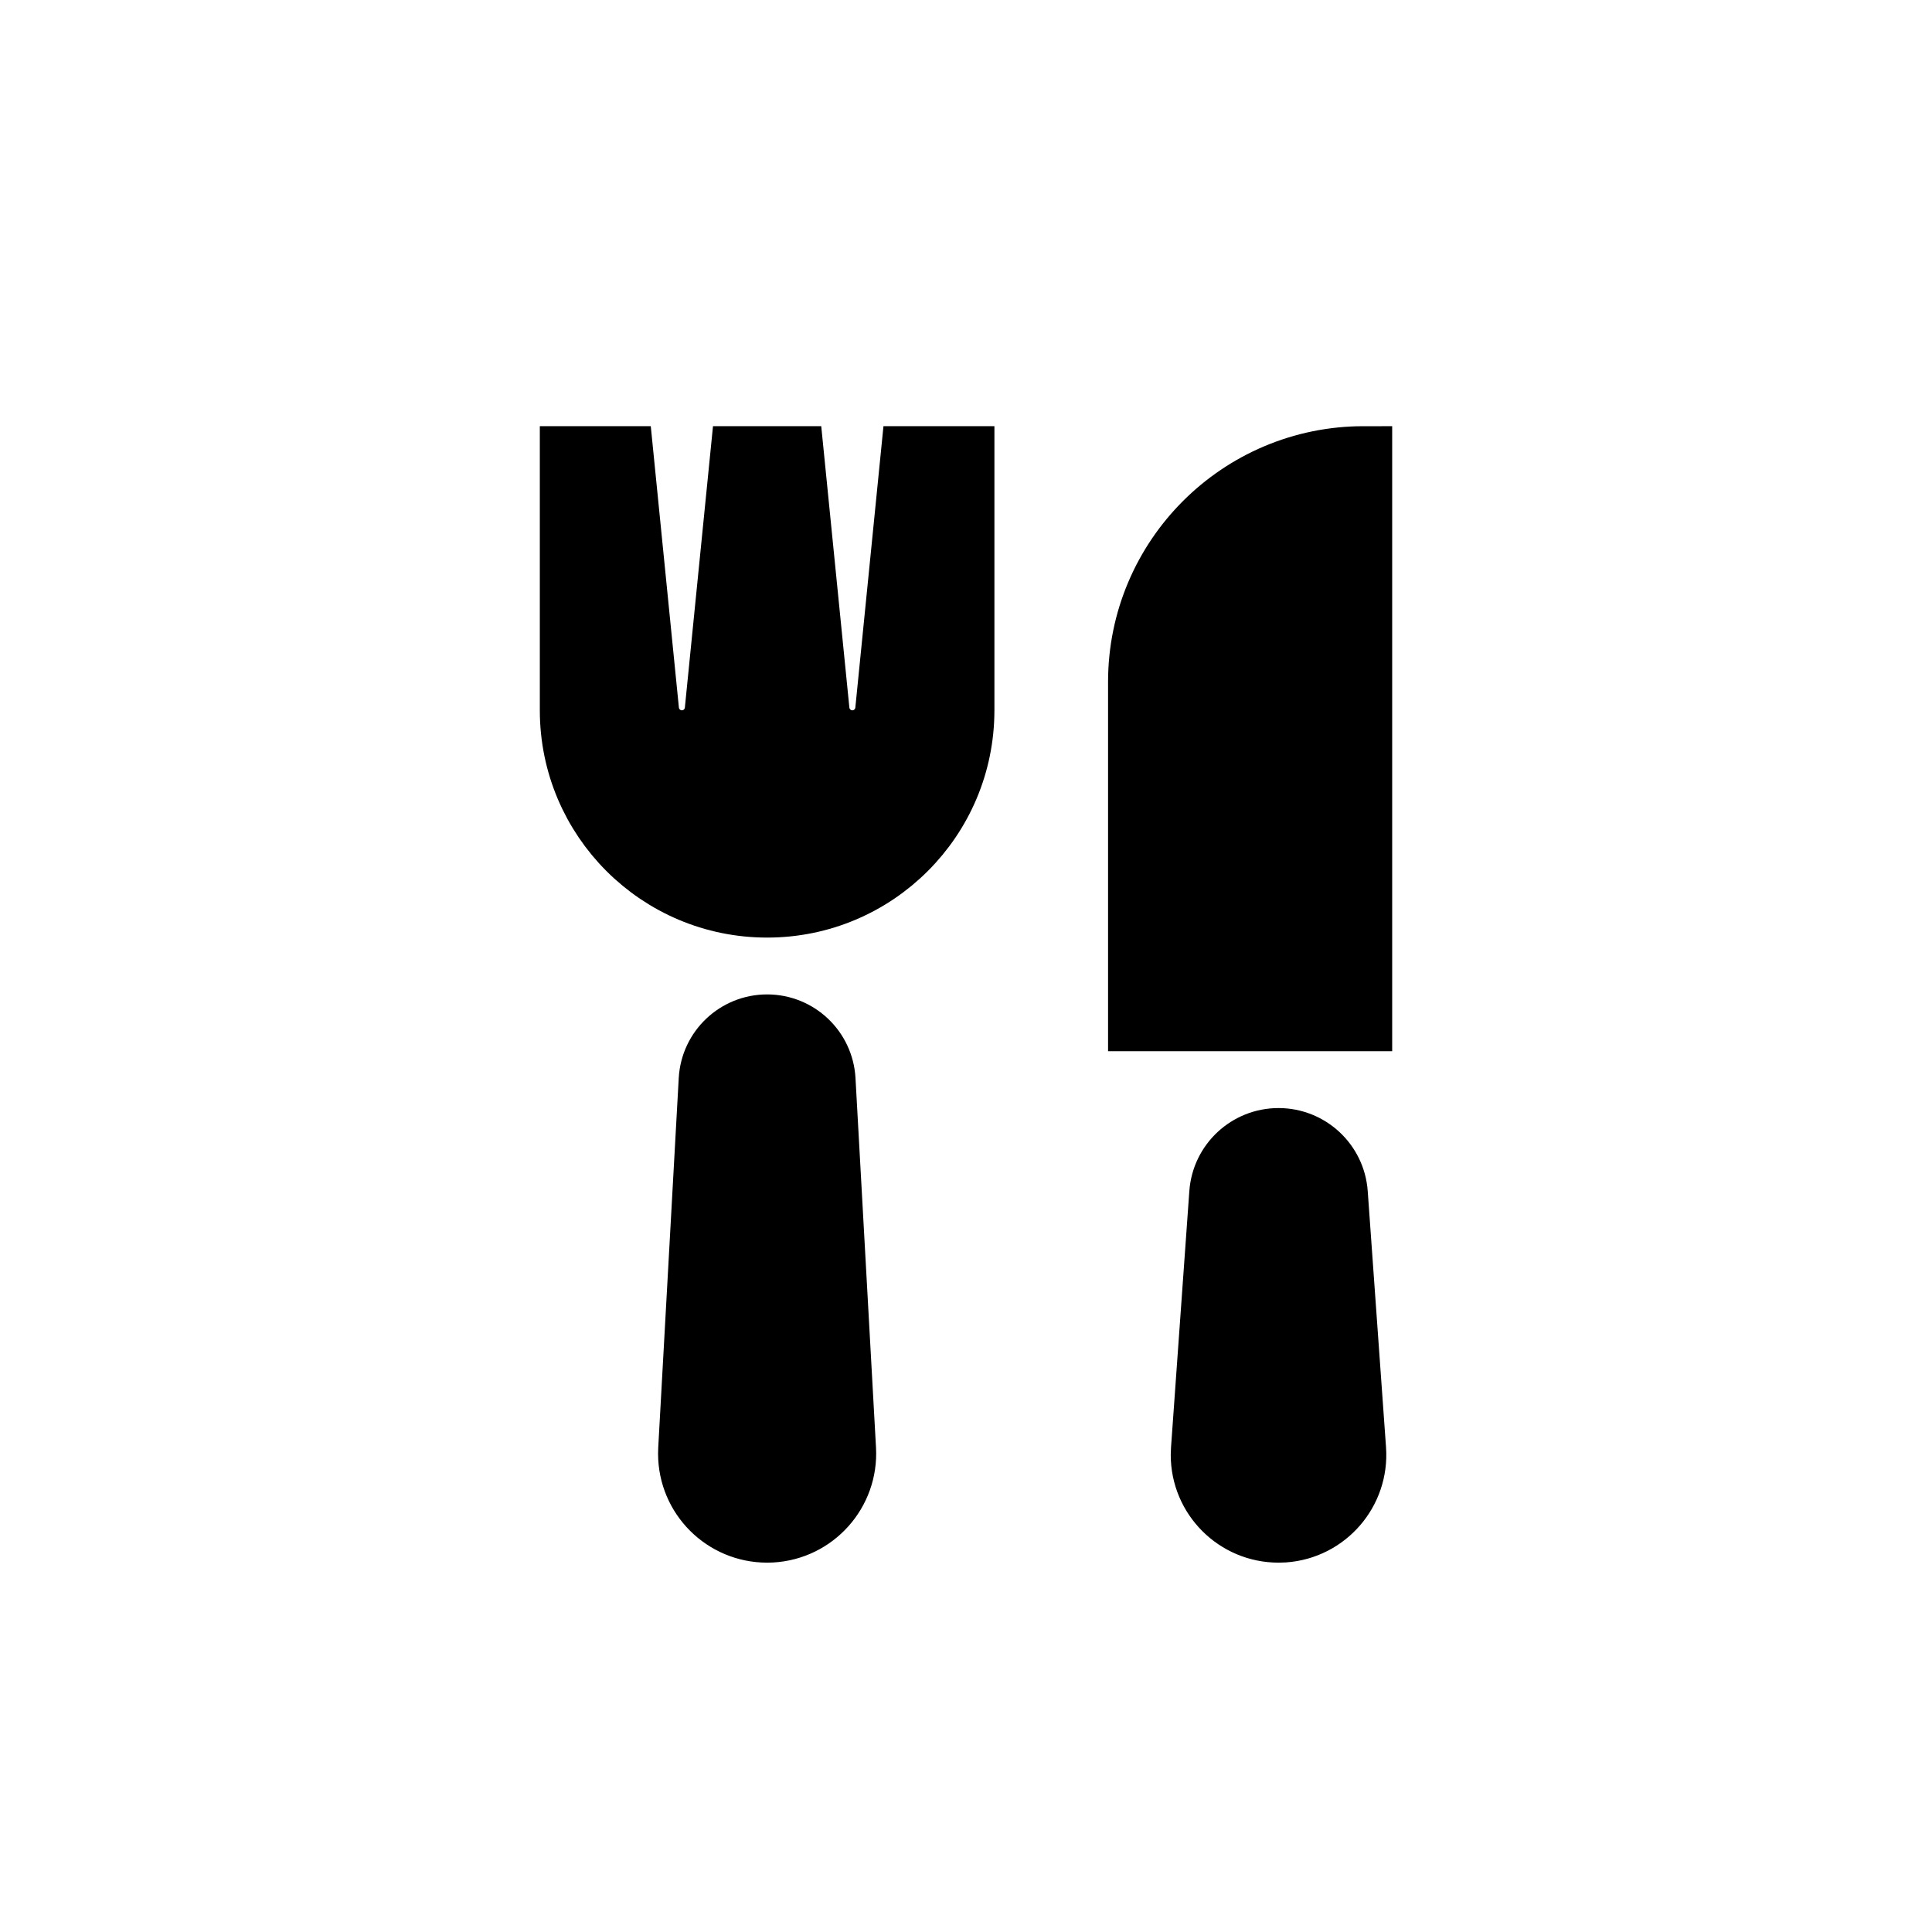 <svg width="34" height="34" viewBox="0 0 34 34" stroke="currentColor" fill="currentColor" xmlns="http://www.w3.org/2000/svg">
<path fill-rule="evenodd" clip-rule="evenodd" d="M11.45 12.502L11 8H10V12.5C10 14.433 11.567 16 13.5 16C15.433 16 17 14.433 17 12.5V8H16L15.55 12.502C15.521 12.785 15.284 13 15 13C14.716 13 14.479 12.785 14.45 12.502L14 8H13L12.55 12.502C12.521 12.785 12.284 13 12 13C11.716 13 11.479 12.785 11.45 12.502ZM14.556 18.998C14.524 18.438 14.061 18 13.5 18C12.939 18 12.476 18.438 12.444 18.998L12.083 25.502C12.082 25.529 12.081 25.555 12.081 25.581C12.081 26.365 12.716 27 13.5 27C13.526 27 13.553 26.999 13.579 26.998C14.361 26.954 14.96 26.285 14.917 25.502L14.556 18.998ZM22.5 20C23.063 20 23.531 20.435 23.571 20.997L23.893 25.504C23.948 26.273 23.369 26.942 22.599 26.997C22.566 26.999 22.533 27 22.5 27C21.729 27 21.103 26.375 21.103 25.603C21.103 25.57 21.105 25.537 21.107 25.504L21.429 20.997C21.469 20.435 21.937 20 22.5 20ZM24 18V8C21.791 8 20 9.791 20 12V18H24Z" />
</svg>
